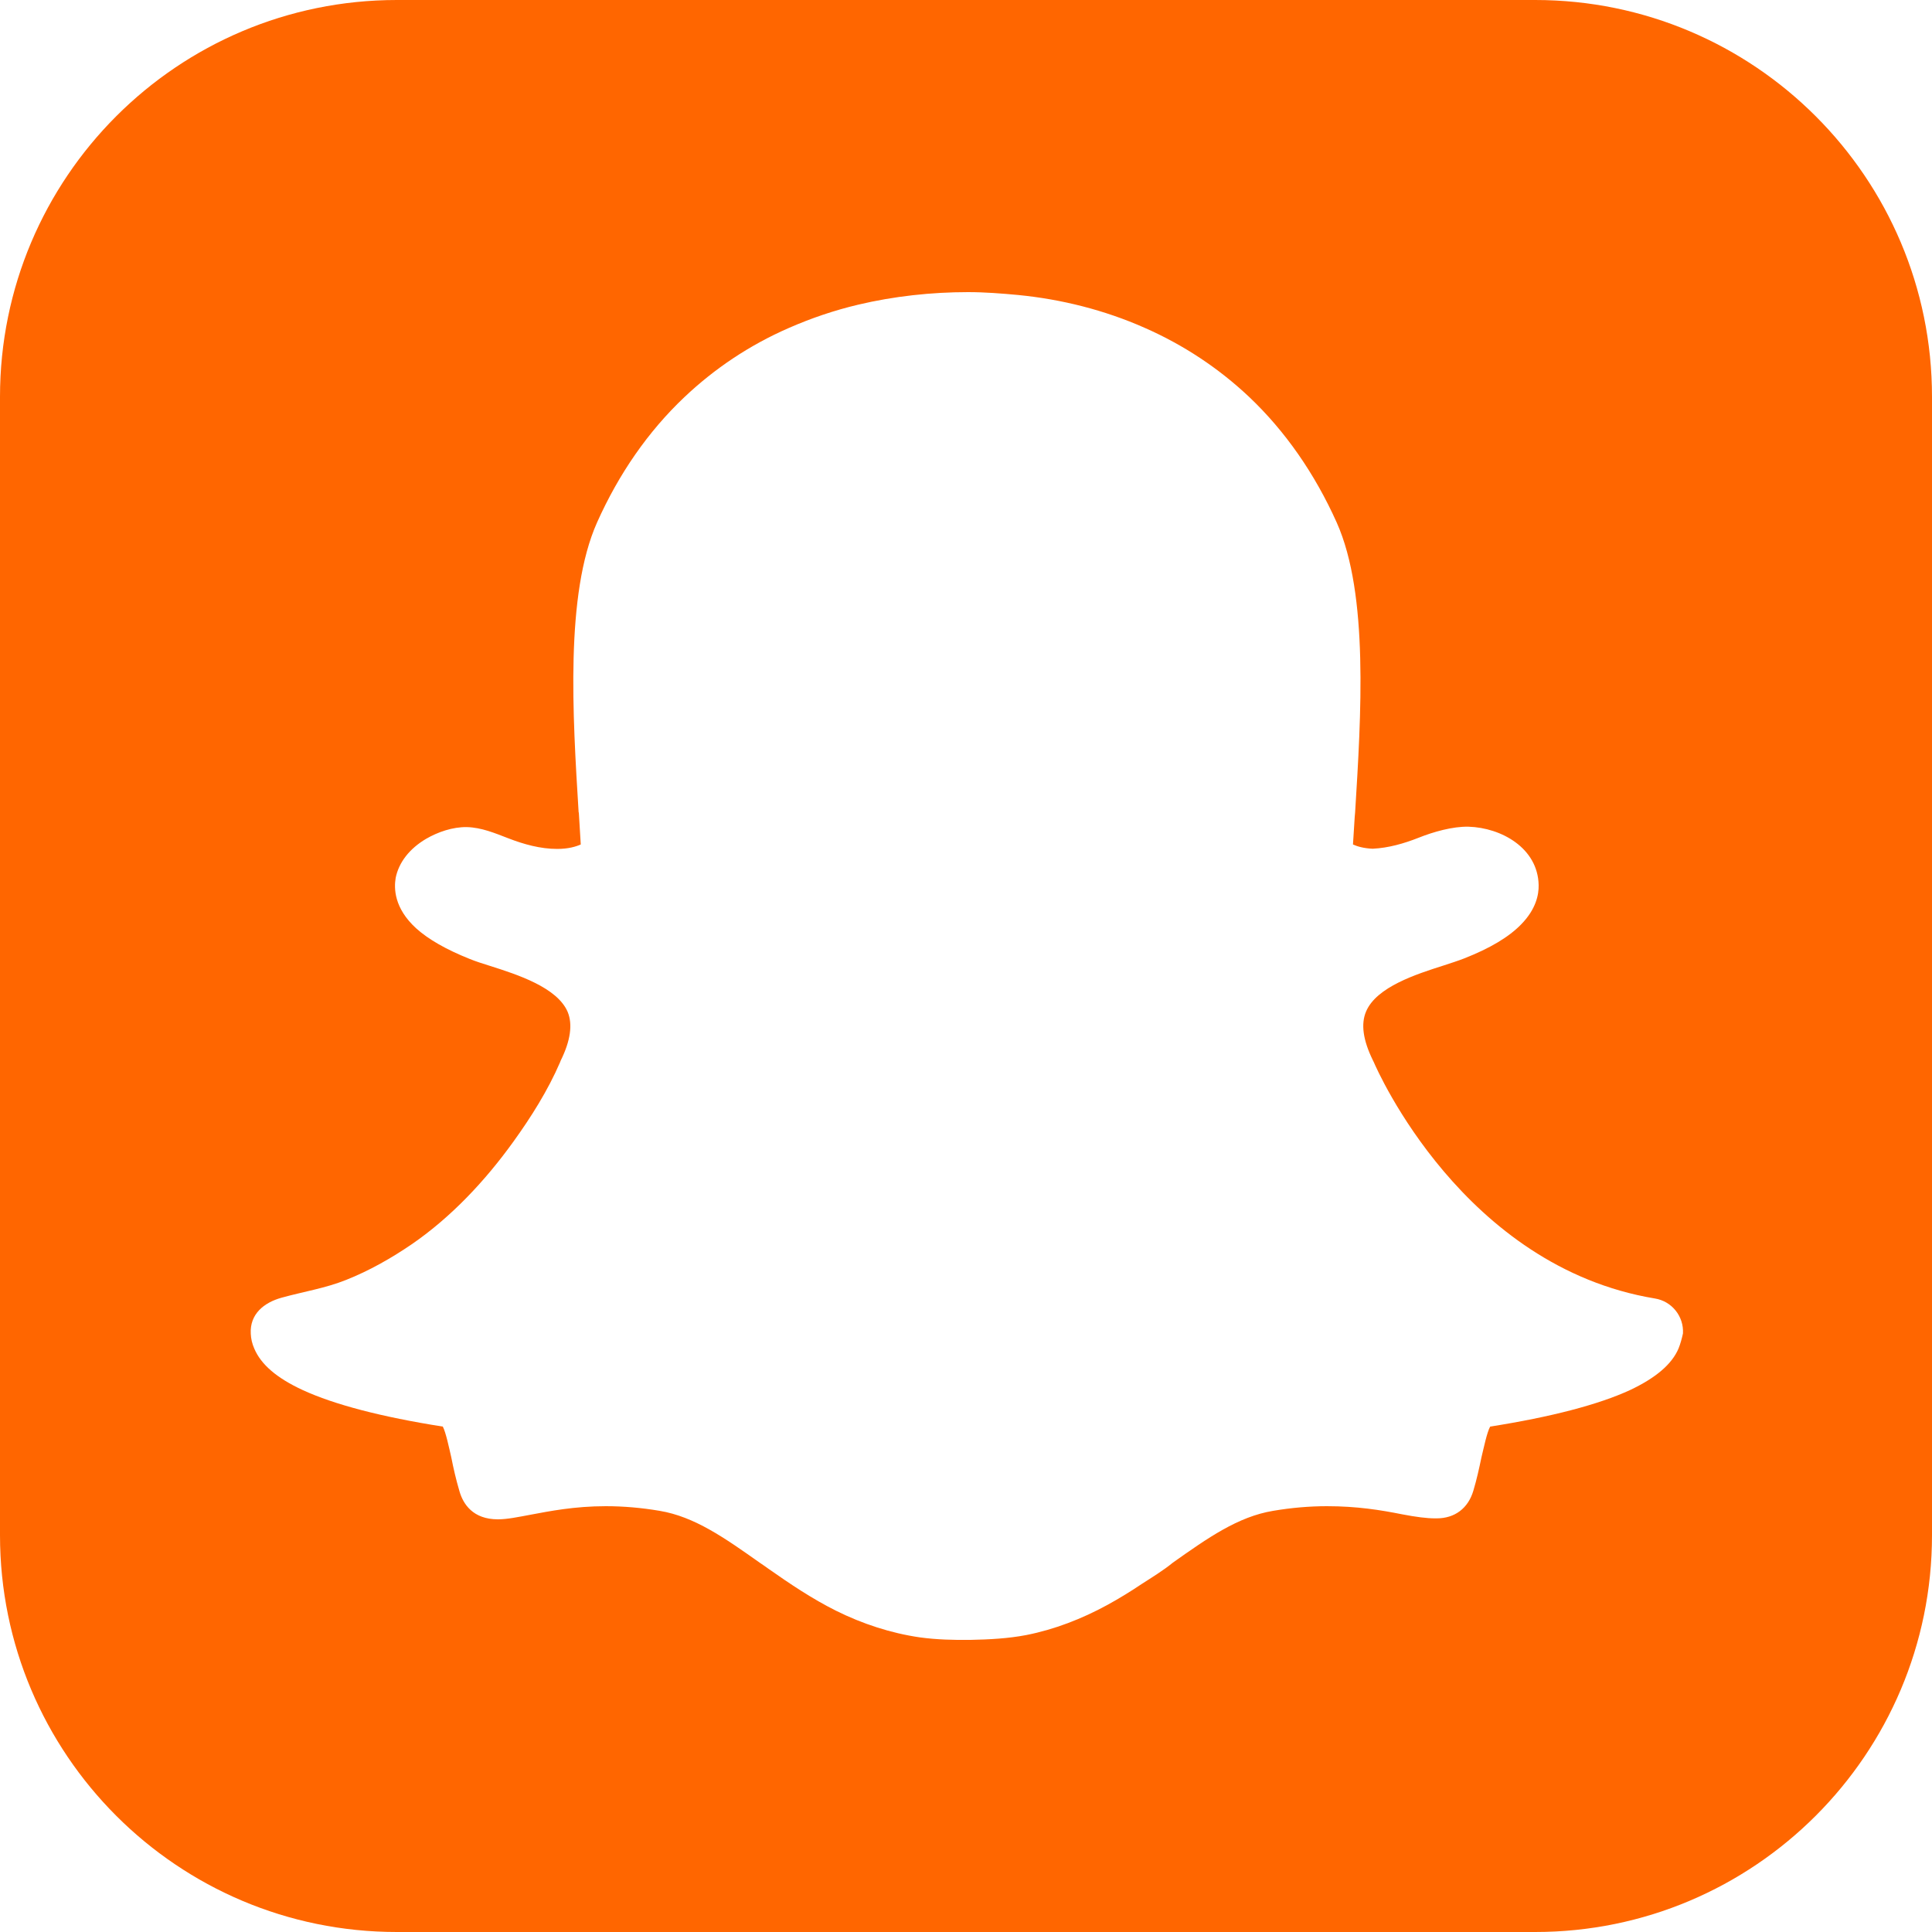 <?xml version="1.0" encoding="utf-8"?>
<!-- Generator: Adobe Illustrator 25.0.1, SVG Export Plug-In . SVG Version: 6.00 Build 0)  -->
<svg version="1.1" id="Layer_1" xmlns="http://www.w3.org/2000/svg" xmlns:xlink="http://www.w3.org/1999/xlink" x="0px" y="0px"
	 viewBox="0 0 100 100" style="enable-background:new 0 0 100 100;" xml:space="preserve">
<style type="text/css">
	.st0{fill:#FF6600;}
</style>
<path class="st0" d="M79.46,0H20.54C9.19,0,0,9.2,0,20.54v58.92C0,90.8,9.19,100,20.54,100h58.92C90.8,100,100,90.8,100,79.46V20.54
	C100,9.2,90.8,0,79.46,0z M86.88,69.8c-0.35,0.82-1.18,1.52-2.51,2.15c-1.63,0.75-4.07,1.39-7.24,1.89
	c-0.17,0.31-0.33,1.1-0.45,1.59c-0.12,0.57-0.24,1.13-0.42,1.73c-0.27,0.91-0.96,1.43-1.9,1.43h-0.04h-0.04
	c-0.43,0-0.98-0.07-1.71-0.21c-1.1-0.22-2.33-0.42-3.89-0.42c-0.9,0-1.84,0.08-2.78,0.24c-1.82,0.3-3.38,1.4-5.19,2.68v0
	c-0.5,0.41-1.08,0.76-1.62,1.11c-0.58,0.39-1.17,0.75-1.77,1.08c-1.32,0.72-2.73,1.27-4.2,1.56c-0.94,0.18-1.91,0.23-2.88,0.25
	c-0.88,0.01-1.75-0.01-2.63-0.13c-1.51-0.22-2.97-0.7-4.34-1.38c-1.22-0.61-2.37-1.38-3.48-2.16c-0.15-0.11-0.31-0.22-0.46-0.32
	c-1.81-1.28-3.38-2.39-5.19-2.69c-0.94-0.16-1.88-0.24-2.78-0.24c-1.63,0-2.93,0.26-3.89,0.44c-0.65,0.12-1.21,0.24-1.7,0.24
	c-1.29,0-1.8-0.79-1.99-1.46c-0.18-0.61-0.31-1.18-0.42-1.74c-0.12-0.52-0.28-1.29-0.44-1.6c-3.18-0.5-5.62-1.14-7.25-1.89
	c-1.34-0.62-2.16-1.32-2.51-2.15c-0.11-0.25-0.17-0.51-0.18-0.76c-0.06-1.03,0.69-1.62,1.59-1.87c1.11-0.31,2.27-0.49,3.34-0.92
	c1.21-0.48,2.35-1.13,3.42-1.86c2.04-1.41,3.78-3.27,5.23-5.28c0.93-1.29,1.8-2.67,2.43-4.13c0.01-0.03,0.02-0.06,0.03-0.08
	c0.51-1.03,0.63-1.88,0.36-2.53c-0.55-1.27-2.62-1.93-4-2.37c-0.39-0.12-0.76-0.24-1.08-0.37c-1.2-0.48-2.13-1.01-2.76-1.58
	c-1.15-1.05-1.15-2.08-1.06-2.61c0.16-0.8,0.71-1.51,1.57-2.02c0.62-0.36,1.38-0.62,2.11-0.61c0.76,0.02,1.45,0.31,2.15,0.58
	c0.8,0.31,1.66,0.55,2.53,0.55c0.58,0,0.97-0.12,1.22-0.23c-0.03-0.55-0.07-1.11-0.1-1.65l-0.01-0.01c-0.31-5.03-0.7-11.29,0.95-15
	c1.13-2.53,2.65-4.72,4.52-6.49c1.56-1.48,3.38-2.7,5.4-3.58c1.16-0.51,2.37-0.92,3.6-1.21c1.85-0.44,3.8-0.65,5.69-0.65
	c0.86,0,1.75,0.07,2.6,0.15c2.24,0.22,4.46,0.78,6.52,1.69c2.03,0.89,3.85,2.1,5.42,3.58c1.87,1.77,3.4,3.97,4.54,6.51
	c1.66,3.72,1.26,9.98,0.95,15.01l-0.02,0.22c-0.03,0.5-0.06,0.97-0.09,1.43c0.22,0.1,0.55,0.2,1.02,0.22
	c0.82-0.04,1.62-0.27,2.38-0.57c0.75-0.3,1.76-0.59,2.58-0.57c1.69,0.05,3.59,1.1,3.63,3.02c0.01,0.49-0.13,1.24-0.9,2.03
	c-0.64,0.66-1.61,1.24-2.96,1.77c-0.31,0.12-0.68,0.24-1.08,0.37c-1.38,0.44-3.45,1.1-3.99,2.37c-0.28,0.65-0.16,1.49,0.35,2.53
	c0.01,0.02,0.02,0.05,0.04,0.08c0.18,0.43,4.65,10.61,14.56,12.25c0.87,0.14,1.5,0.92,1.45,1.81C87.05,69.29,86.98,69.55,86.88,69.8
	z"/>
<g>
</g>
<g>
</g>
<g>
</g>
<g>
</g>
<g>
</g>
</svg>
